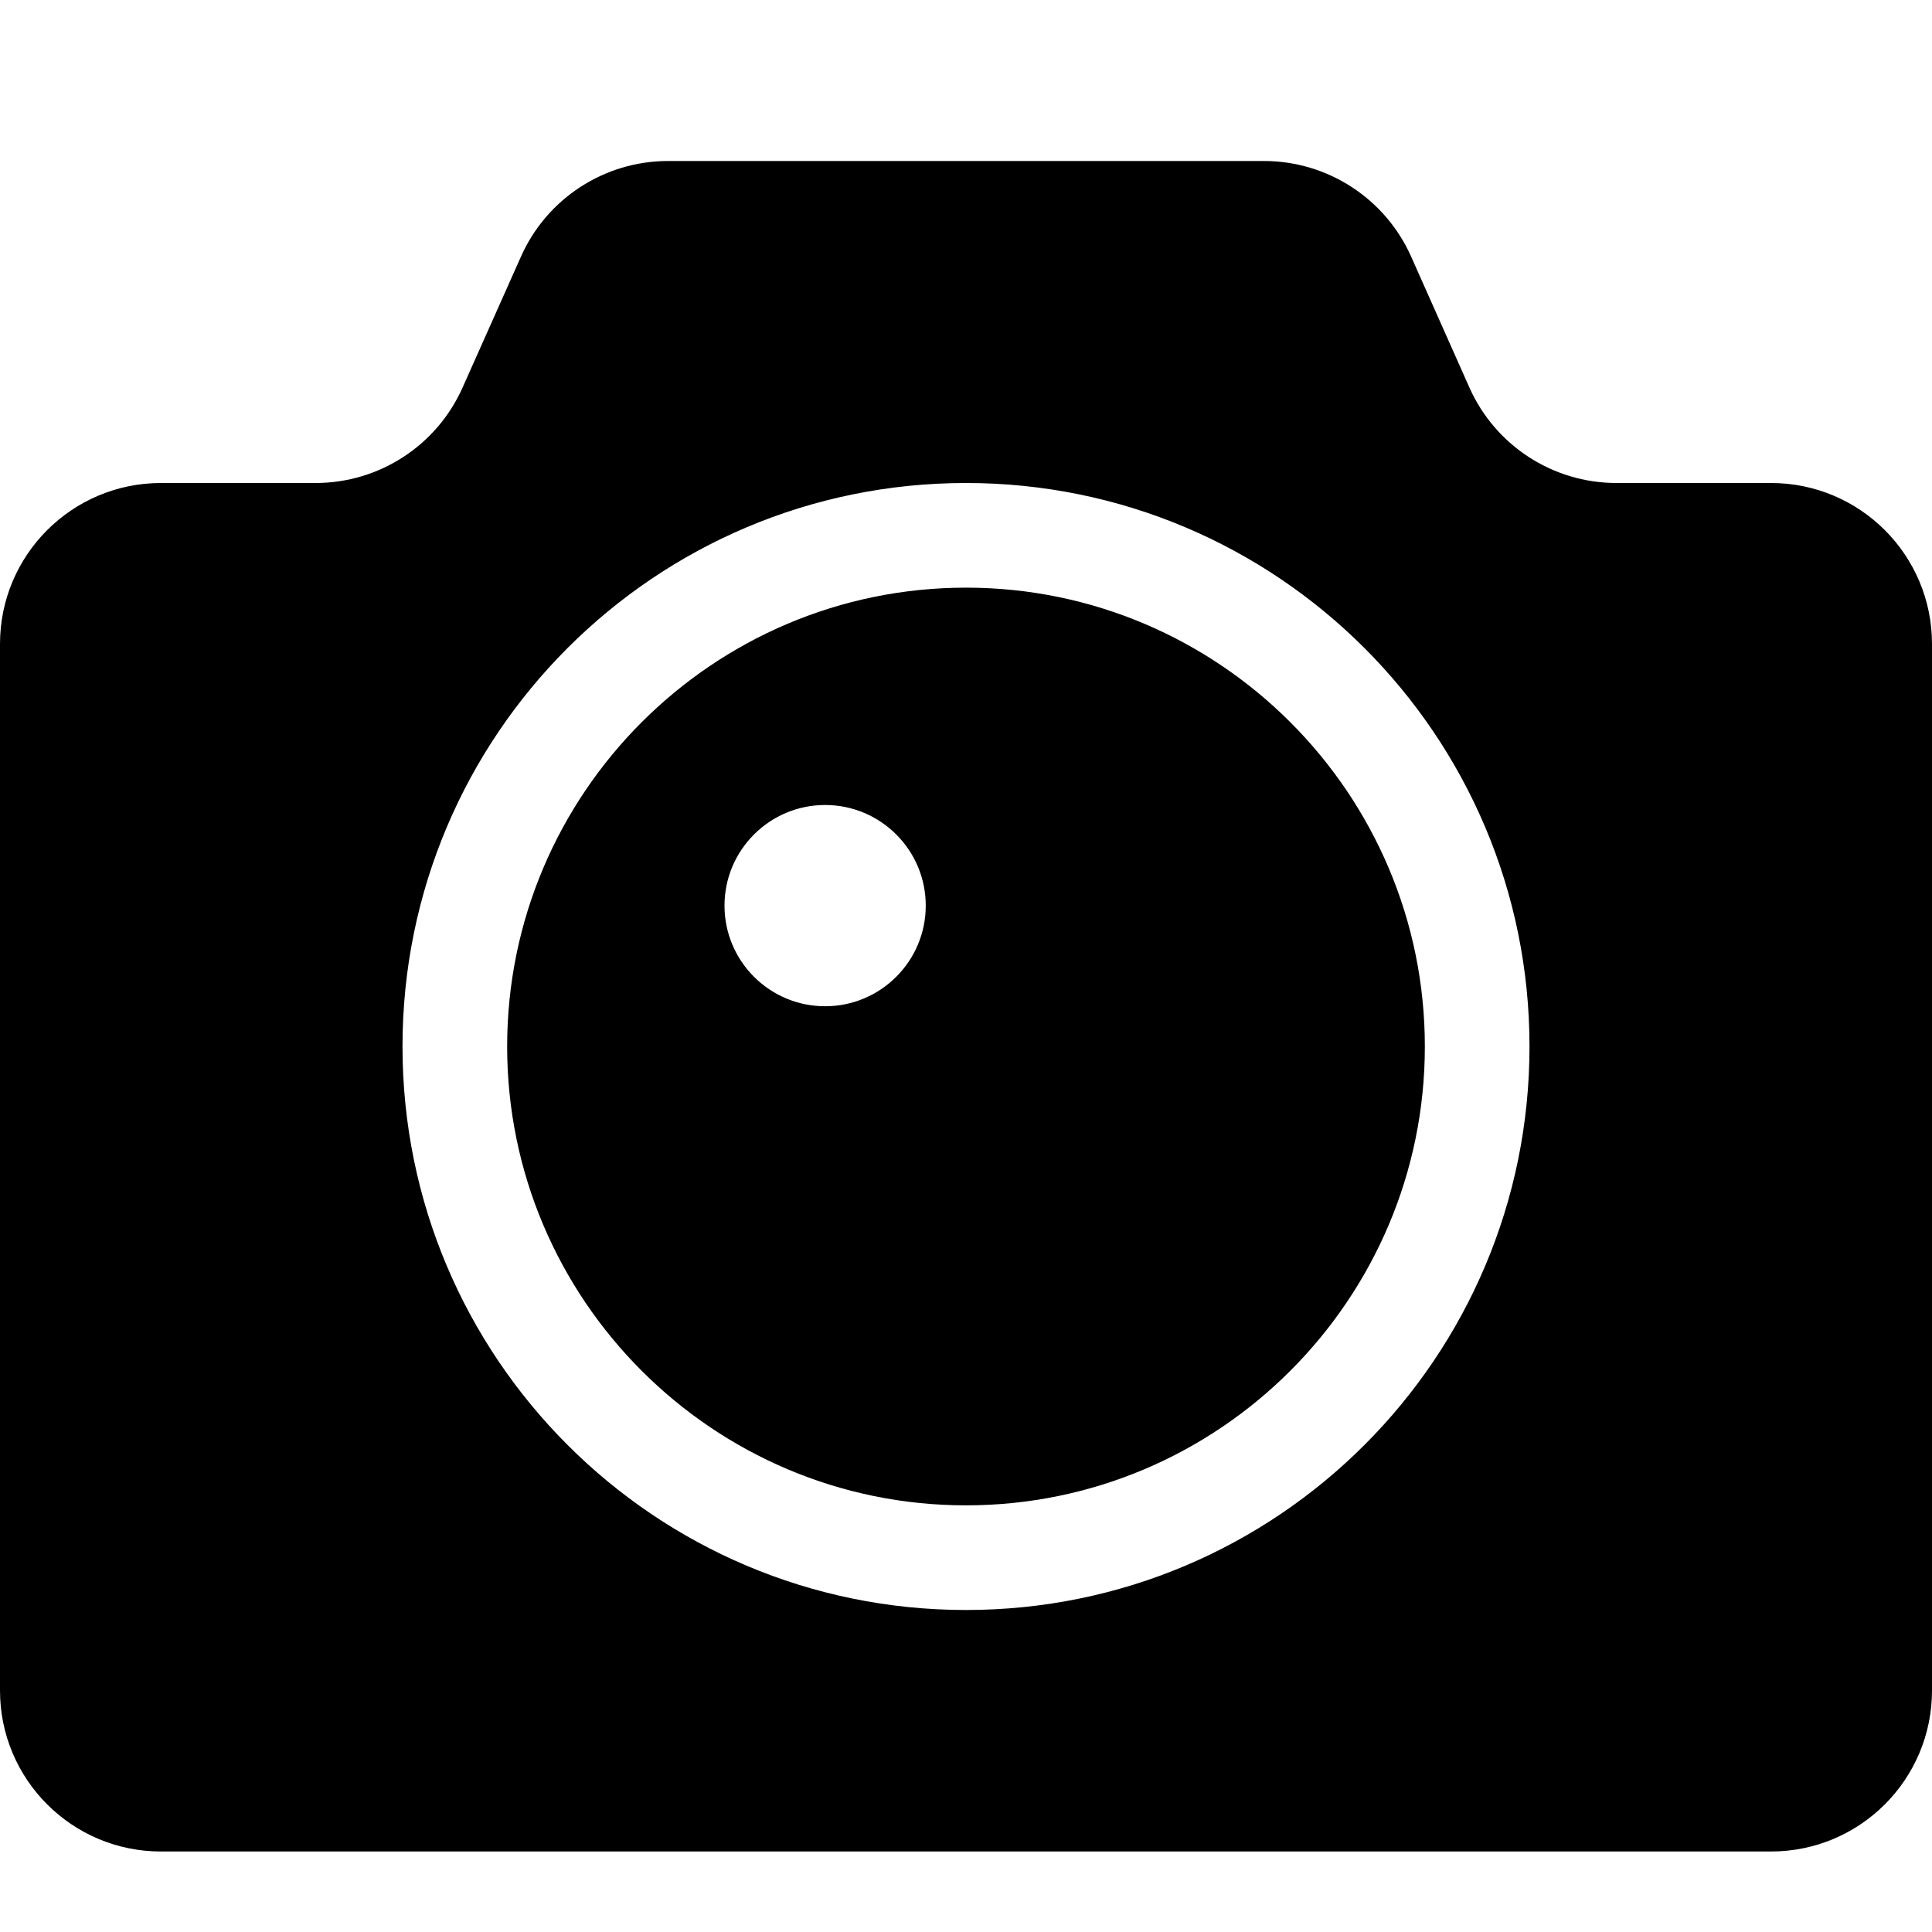 <svg viewBox="0 0 24 24"><path fill-rule="evenodd" clip-rule="evenodd" d="M17.529 3.186L18.253 4.813C18.574 5.535 19.29 6 20.08 6H22C23.105 6 24 6.895 24 8V21C24 22.105 23.105 23 22 23H2C0.895 23 0 22.105 0 21V8C0 6.895 0.895 6 2 6H3.92C4.71 6 5.426 5.535 5.747 4.813L6.472 3.187C6.793 2.465 7.509 2 8.299 2H15.701C16.491 2 17.207 2.465 17.529 3.186ZM5 13C5 16.866 8.134 20 12 20C15.866 20 19 16.866 19 13C19 9.134 15.866 6 12 6C8.134 6 5 9.134 5 13ZM6.3 13C6.3 9.857 8.857 7.3 12 7.3C15.143 7.3 17.7 9.857 17.7 13C17.7 16.143 15.143 18.7 12 18.7C8.857 18.7 6.3 16.143 6.3 13ZM9 11.25C9 11.94 9.56 12.5 10.25 12.5C10.94 12.5 11.5 11.94 11.5 11.25C11.5 10.56 10.94 10 10.25 10C9.56 10 9 10.56 9 11.25Z"/></svg>
